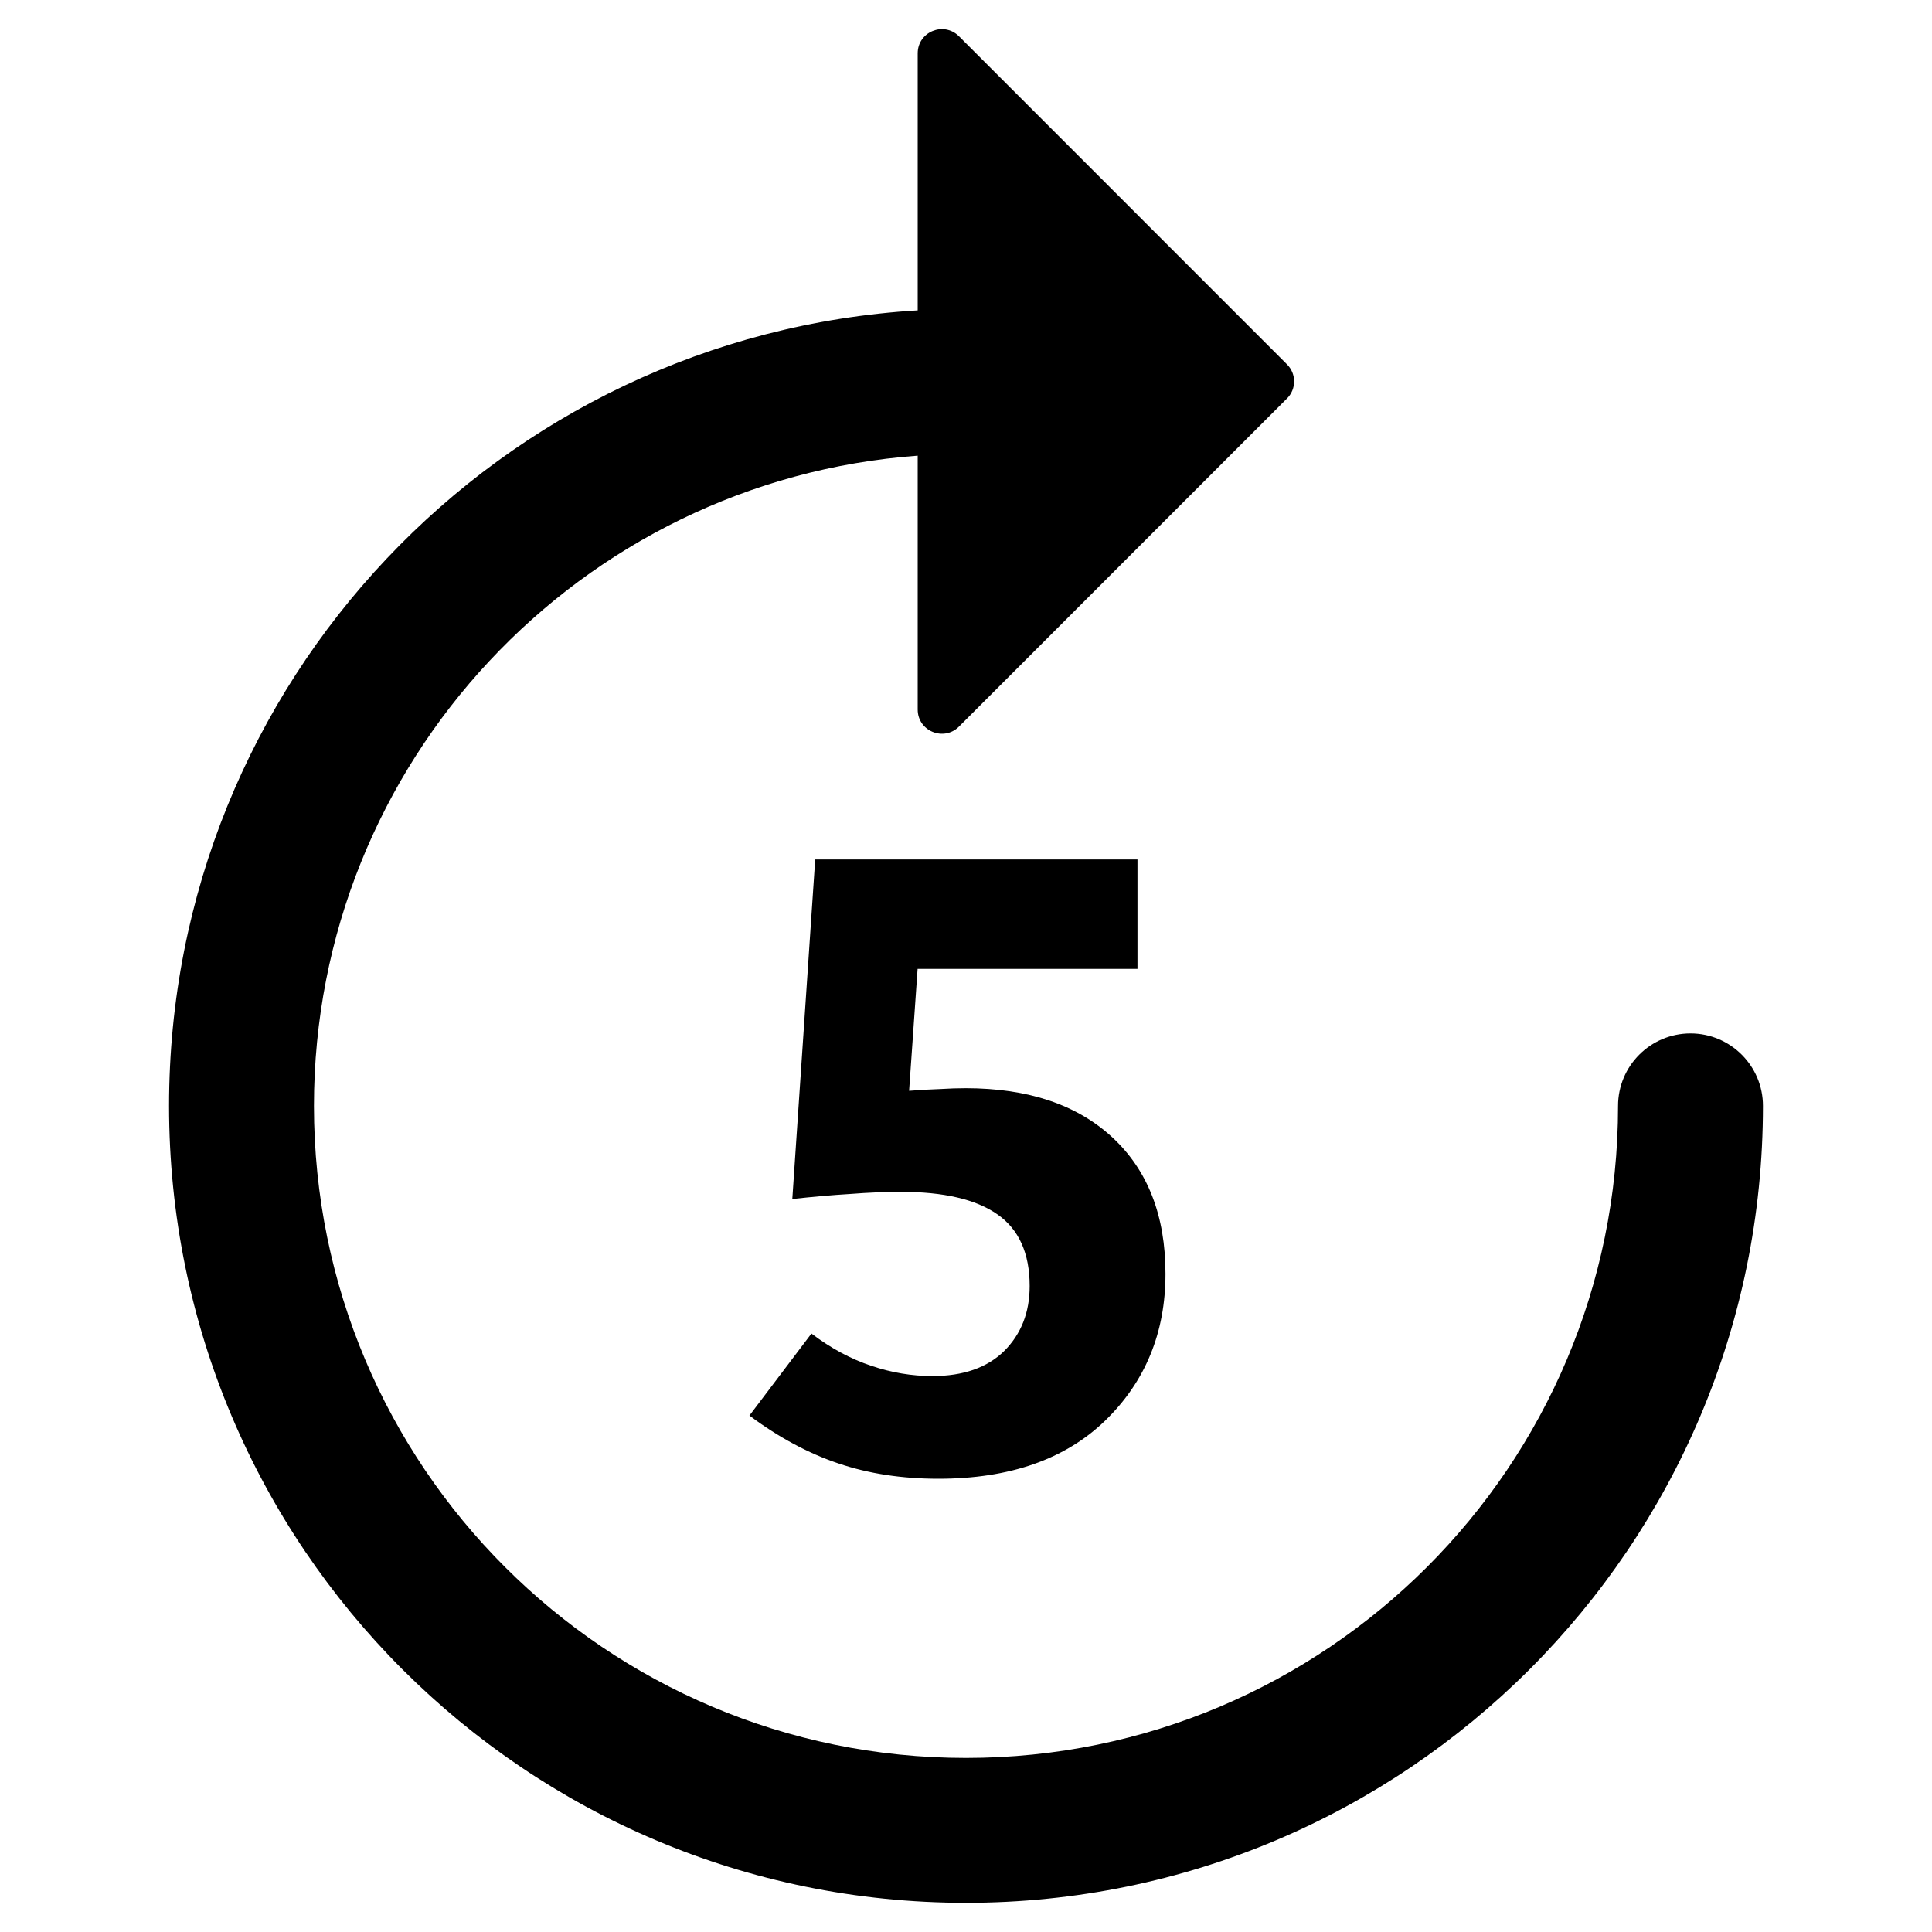 <svg width="20" height="20" viewBox="0 0 20 20" fill="none" xmlns="http://www.w3.org/2000/svg">
<path fill-rule="evenodd" clip-rule="evenodd" d="M9.5 3.213V0.552C9.5 0.329 9.769 0.218 9.927 0.375L13.323 3.772C13.421 3.869 13.421 4.028 13.323 4.125L9.927 7.522C9.769 7.679 9.5 7.568 9.5 7.345V4.717C6.006 4.973 3.25 7.889 3.25 11.448C3.25 15.176 6.272 18.198 10 18.198C13.728 18.198 16.75 15.176 16.75 11.448C16.75 11.034 17.086 10.698 17.5 10.698C17.914 10.698 18.25 11.034 18.25 11.448C18.25 16.005 14.556 19.698 10 19.698C5.444 19.698 1.75 16.005 1.75 11.448C1.75 7.06 5.176 3.472 9.5 3.213Z" fill="black"/>
<path d="M7.758 14.654L8.4 13.805C8.602 13.958 8.809 14.069 9.02 14.139C9.23 14.21 9.441 14.245 9.652 14.245C9.972 14.245 10.219 14.158 10.395 13.986C10.571 13.81 10.659 13.586 10.659 13.313C10.659 12.973 10.547 12.726 10.325 12.571C10.102 12.415 9.77 12.338 9.327 12.338C9.166 12.338 8.99 12.345 8.8 12.36C8.612 12.371 8.413 12.389 8.202 12.412L8.439 8.897H11.775V10.03H9.499L9.411 11.292C9.525 11.283 9.63 11.277 9.727 11.274C9.824 11.268 9.913 11.265 9.995 11.265C10.643 11.265 11.149 11.435 11.516 11.775C11.882 12.115 12.065 12.585 12.065 13.186C12.065 13.795 11.857 14.302 11.441 14.706C11.025 15.108 10.449 15.308 9.714 15.308C9.339 15.308 8.995 15.256 8.681 15.15C8.368 15.045 8.06 14.879 7.758 14.654Z" fill="black"/>
</svg>
